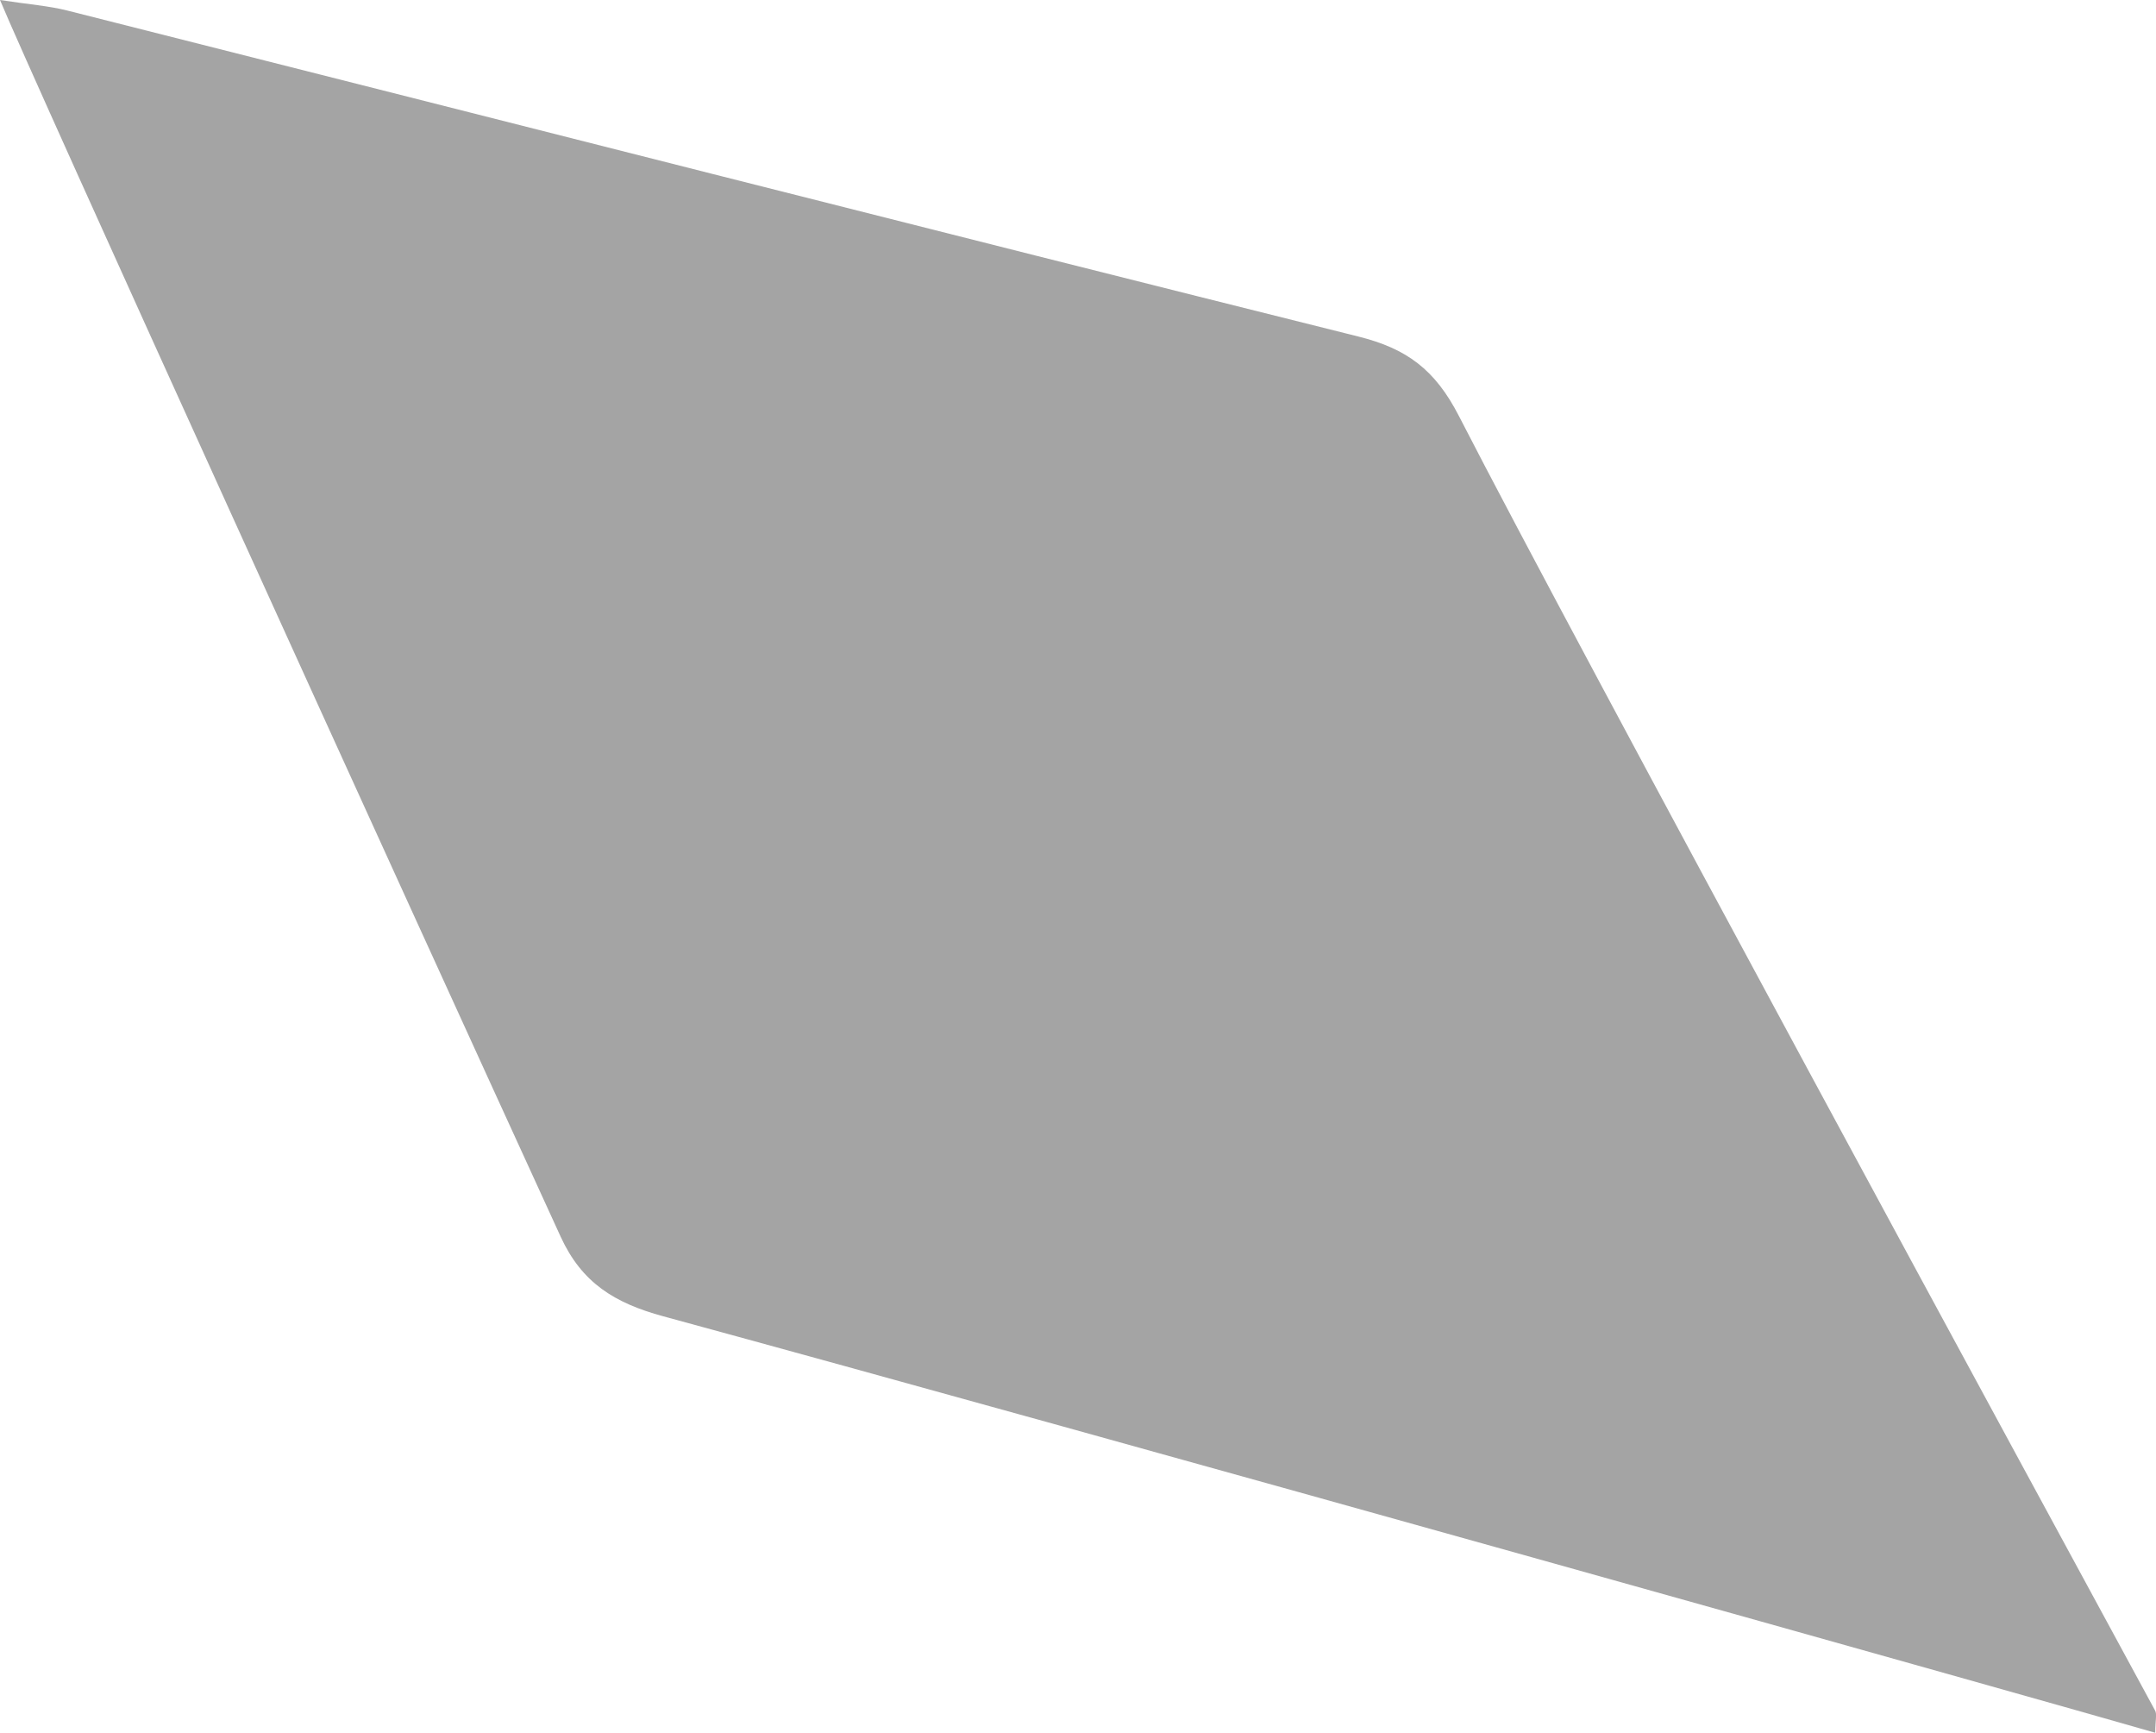 <?xml version="1.0" encoding="UTF-8"?>
<svg id="_レイヤー_2" data-name="レイヤー 2" xmlns="http://www.w3.org/2000/svg" viewBox="0 0 209.1 168.01">
  <defs>
    <style>
      .cls-1 {
        fill: #a4a4a4;
      }
    </style>
  </defs>
  <g id="parts">
    <path class="cls-1" d="M209.03,168.01c-7.63-2.23-103.95-29.29-144.7-40.38-4.71-1.28-7.9-3.23-9.96-7.73C39.06,86.5,3.02,7.3,0,0,2.79,.43,4.71,.56,6.56,1.03c41.73,10.54,83.43,21.18,125.18,31.6,4.68,1.17,7.43,3.18,9.76,7.72,11.26,21.94,56.61,105.43,67.51,125.5,.2,.36,.02,.92,.02,2.15Z"/>
  </g>
</svg>